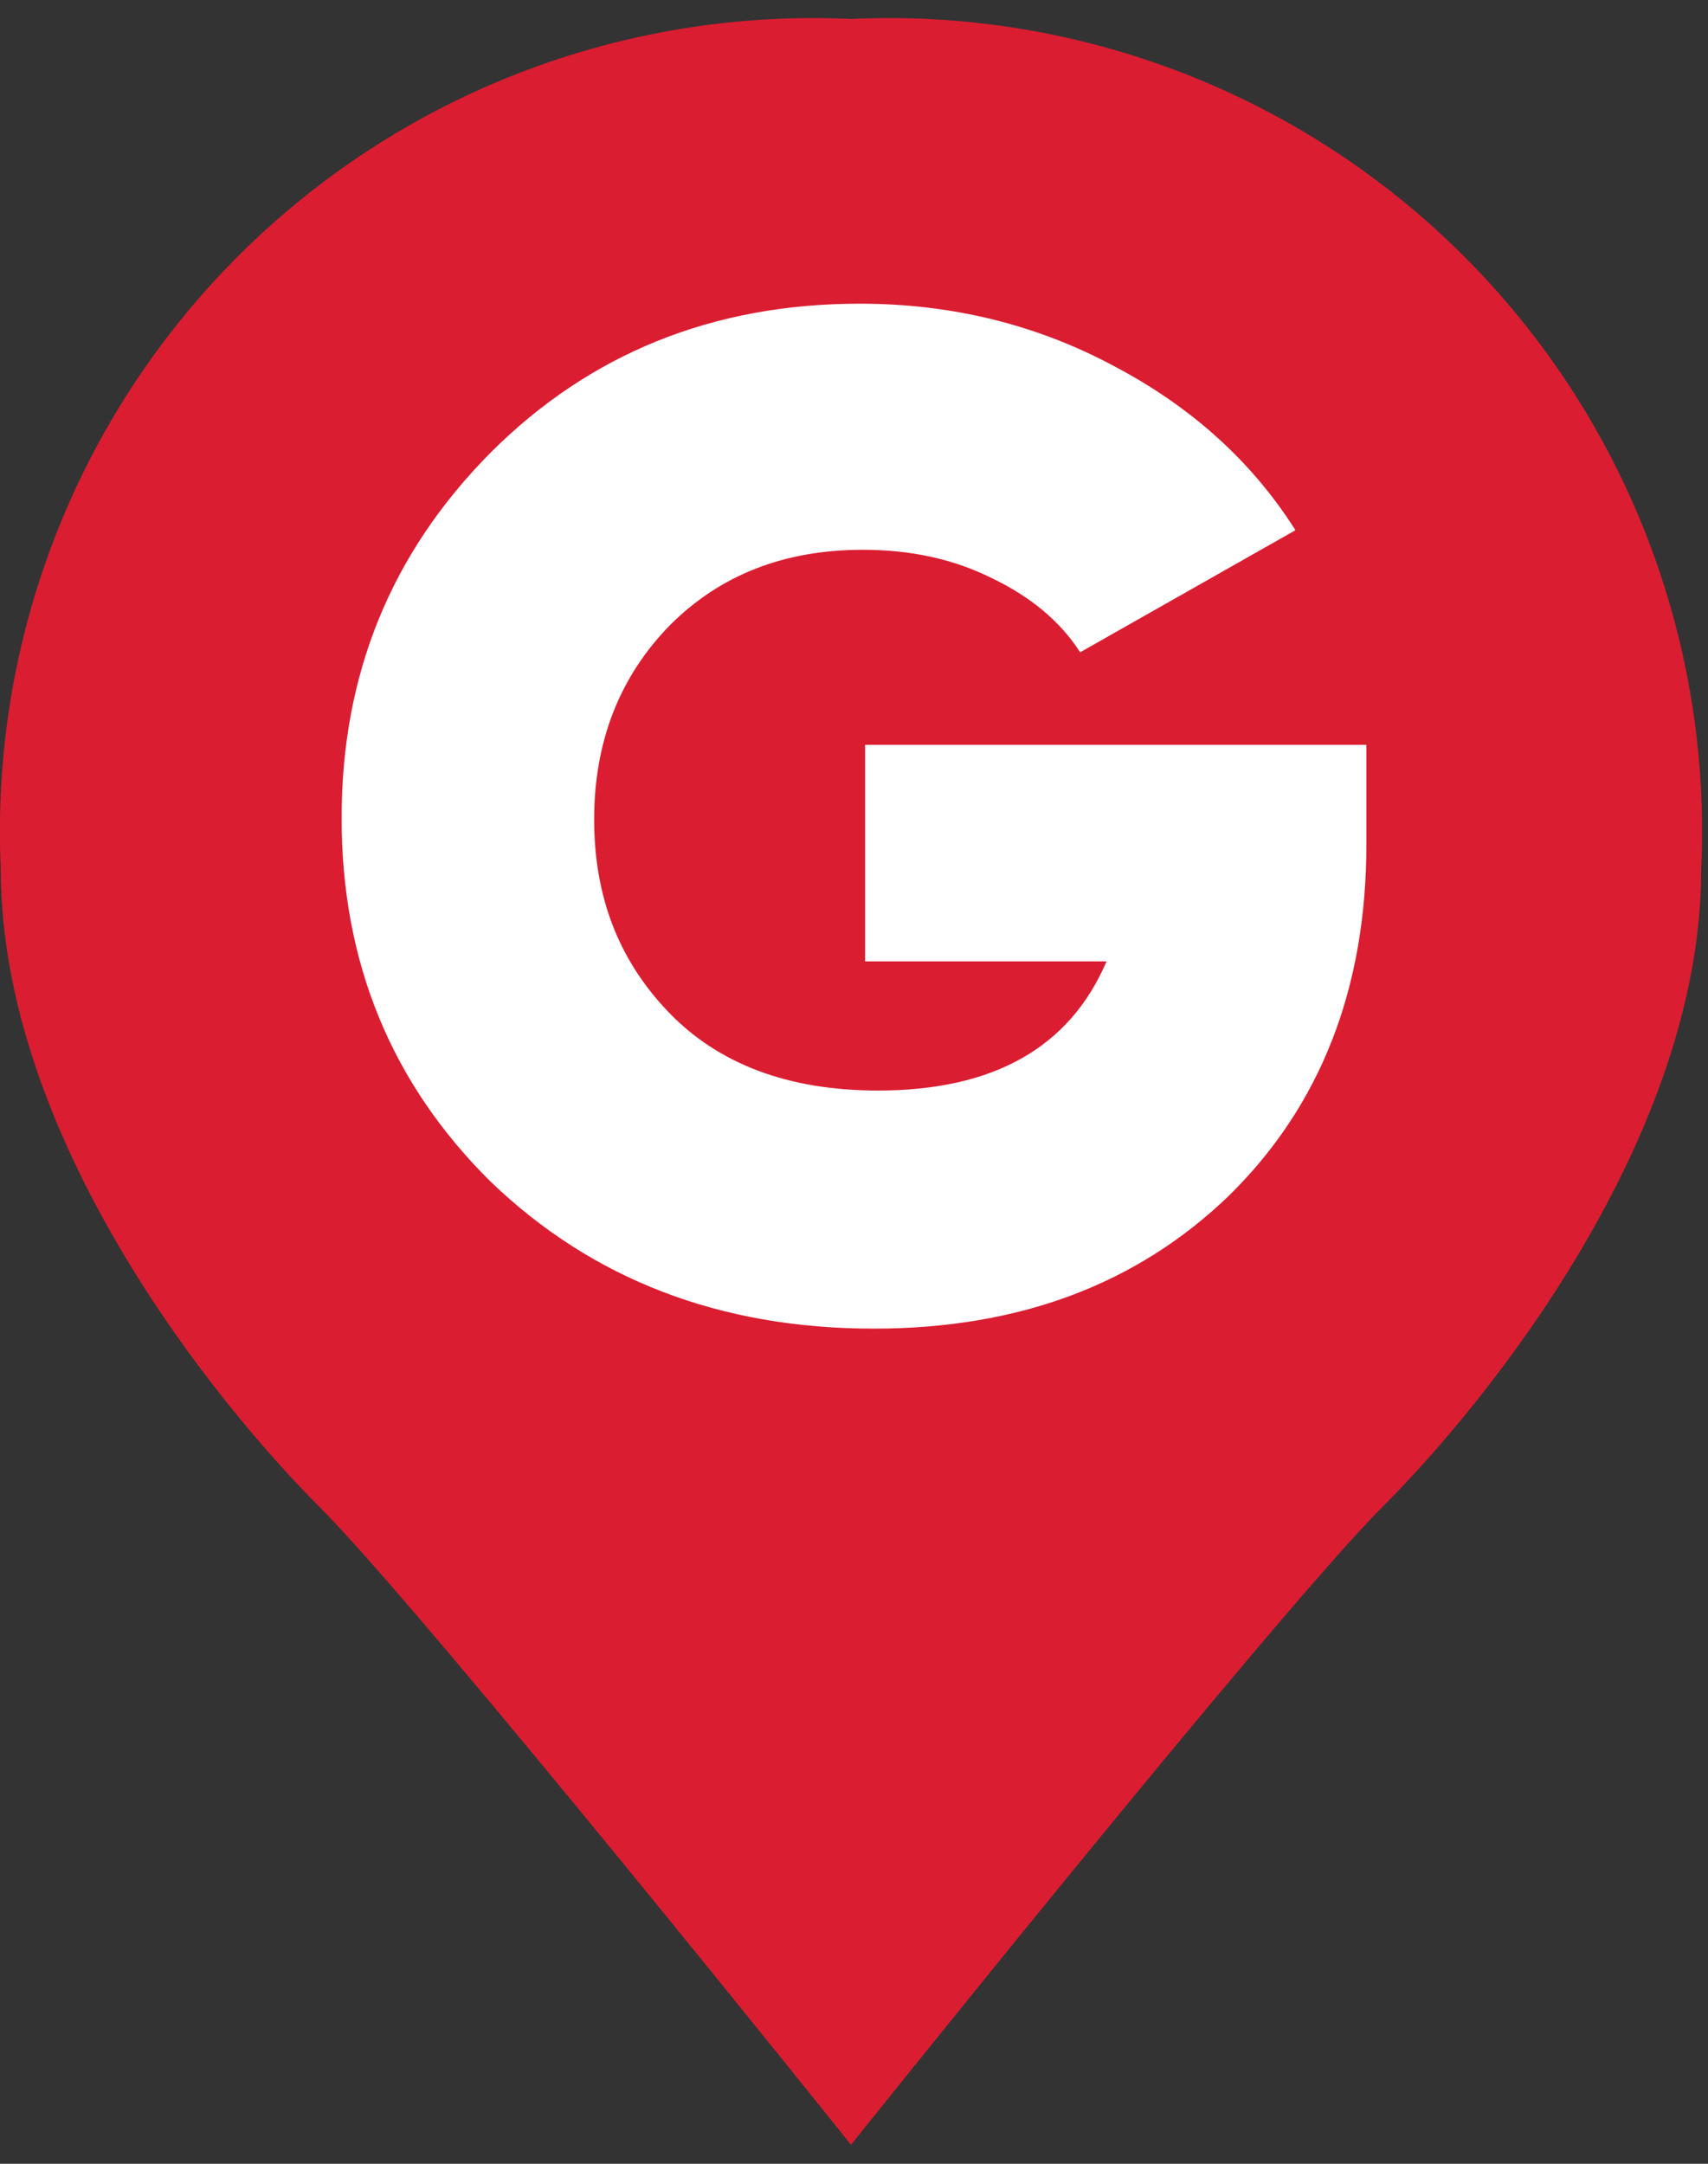 <svg width="45" height="57" viewBox="0 0 45 57" fill="none" xmlns="http://www.w3.org/2000/svg">
<rect x="0" y="0" width="45" height="57" fill="#333333" stroke="none"/>
<path d="M22.421 0.5C19.442 0.36 16.467 0.844 13.686 1.92C10.905 2.997 8.379 4.642 6.271 6.75C4.162 8.859 2.517 11.384 1.441 14.165C0.365 16.946 -0.119 19.921 0.021 22.9C0.021 29.956 5.621 36.9 8.421 39.7C11.22 42.5 22.421 56.5 22.421 56.5C22.421 56.5 33.62 42.5 36.42 39.7C39.221 36.9 44.821 29.956 44.821 22.9C44.96 19.921 44.477 16.946 43.4 14.165C42.324 11.384 40.679 8.859 38.57 6.75C36.462 4.642 33.936 2.997 31.155 1.92C28.374 0.844 25.399 0.36 22.421 0.5Z" fill="#DB1D31"/>
<path d="M22.793 19.621H36V22.236C36 26.037 34.793 29.126 32.38 31.496C29.958 33.832 26.849 35 23.02 35C18.972 35 15.603 33.705 12.922 31.124C10.307 28.534 9 25.351 9 21.551C9 17.75 10.307 14.568 12.922 11.927C15.536 9.312 18.788 8 22.651 8C25.073 8 27.31 8.55 29.346 9.642C31.358 10.7 32.967 12.13 34.131 13.967L28.458 17.183C27.93 16.363 27.151 15.719 26.128 15.228C25.106 14.72 23.975 14.483 22.735 14.483C20.665 14.483 18.972 15.144 17.648 16.472C16.324 17.827 15.654 19.536 15.654 21.585C15.654 23.633 16.307 25.292 17.598 26.646C18.922 28.034 20.774 28.728 23.128 28.728C26.179 28.728 28.182 27.594 29.154 25.326H22.793V19.63V19.621Z" fill="white"/>
</svg>
